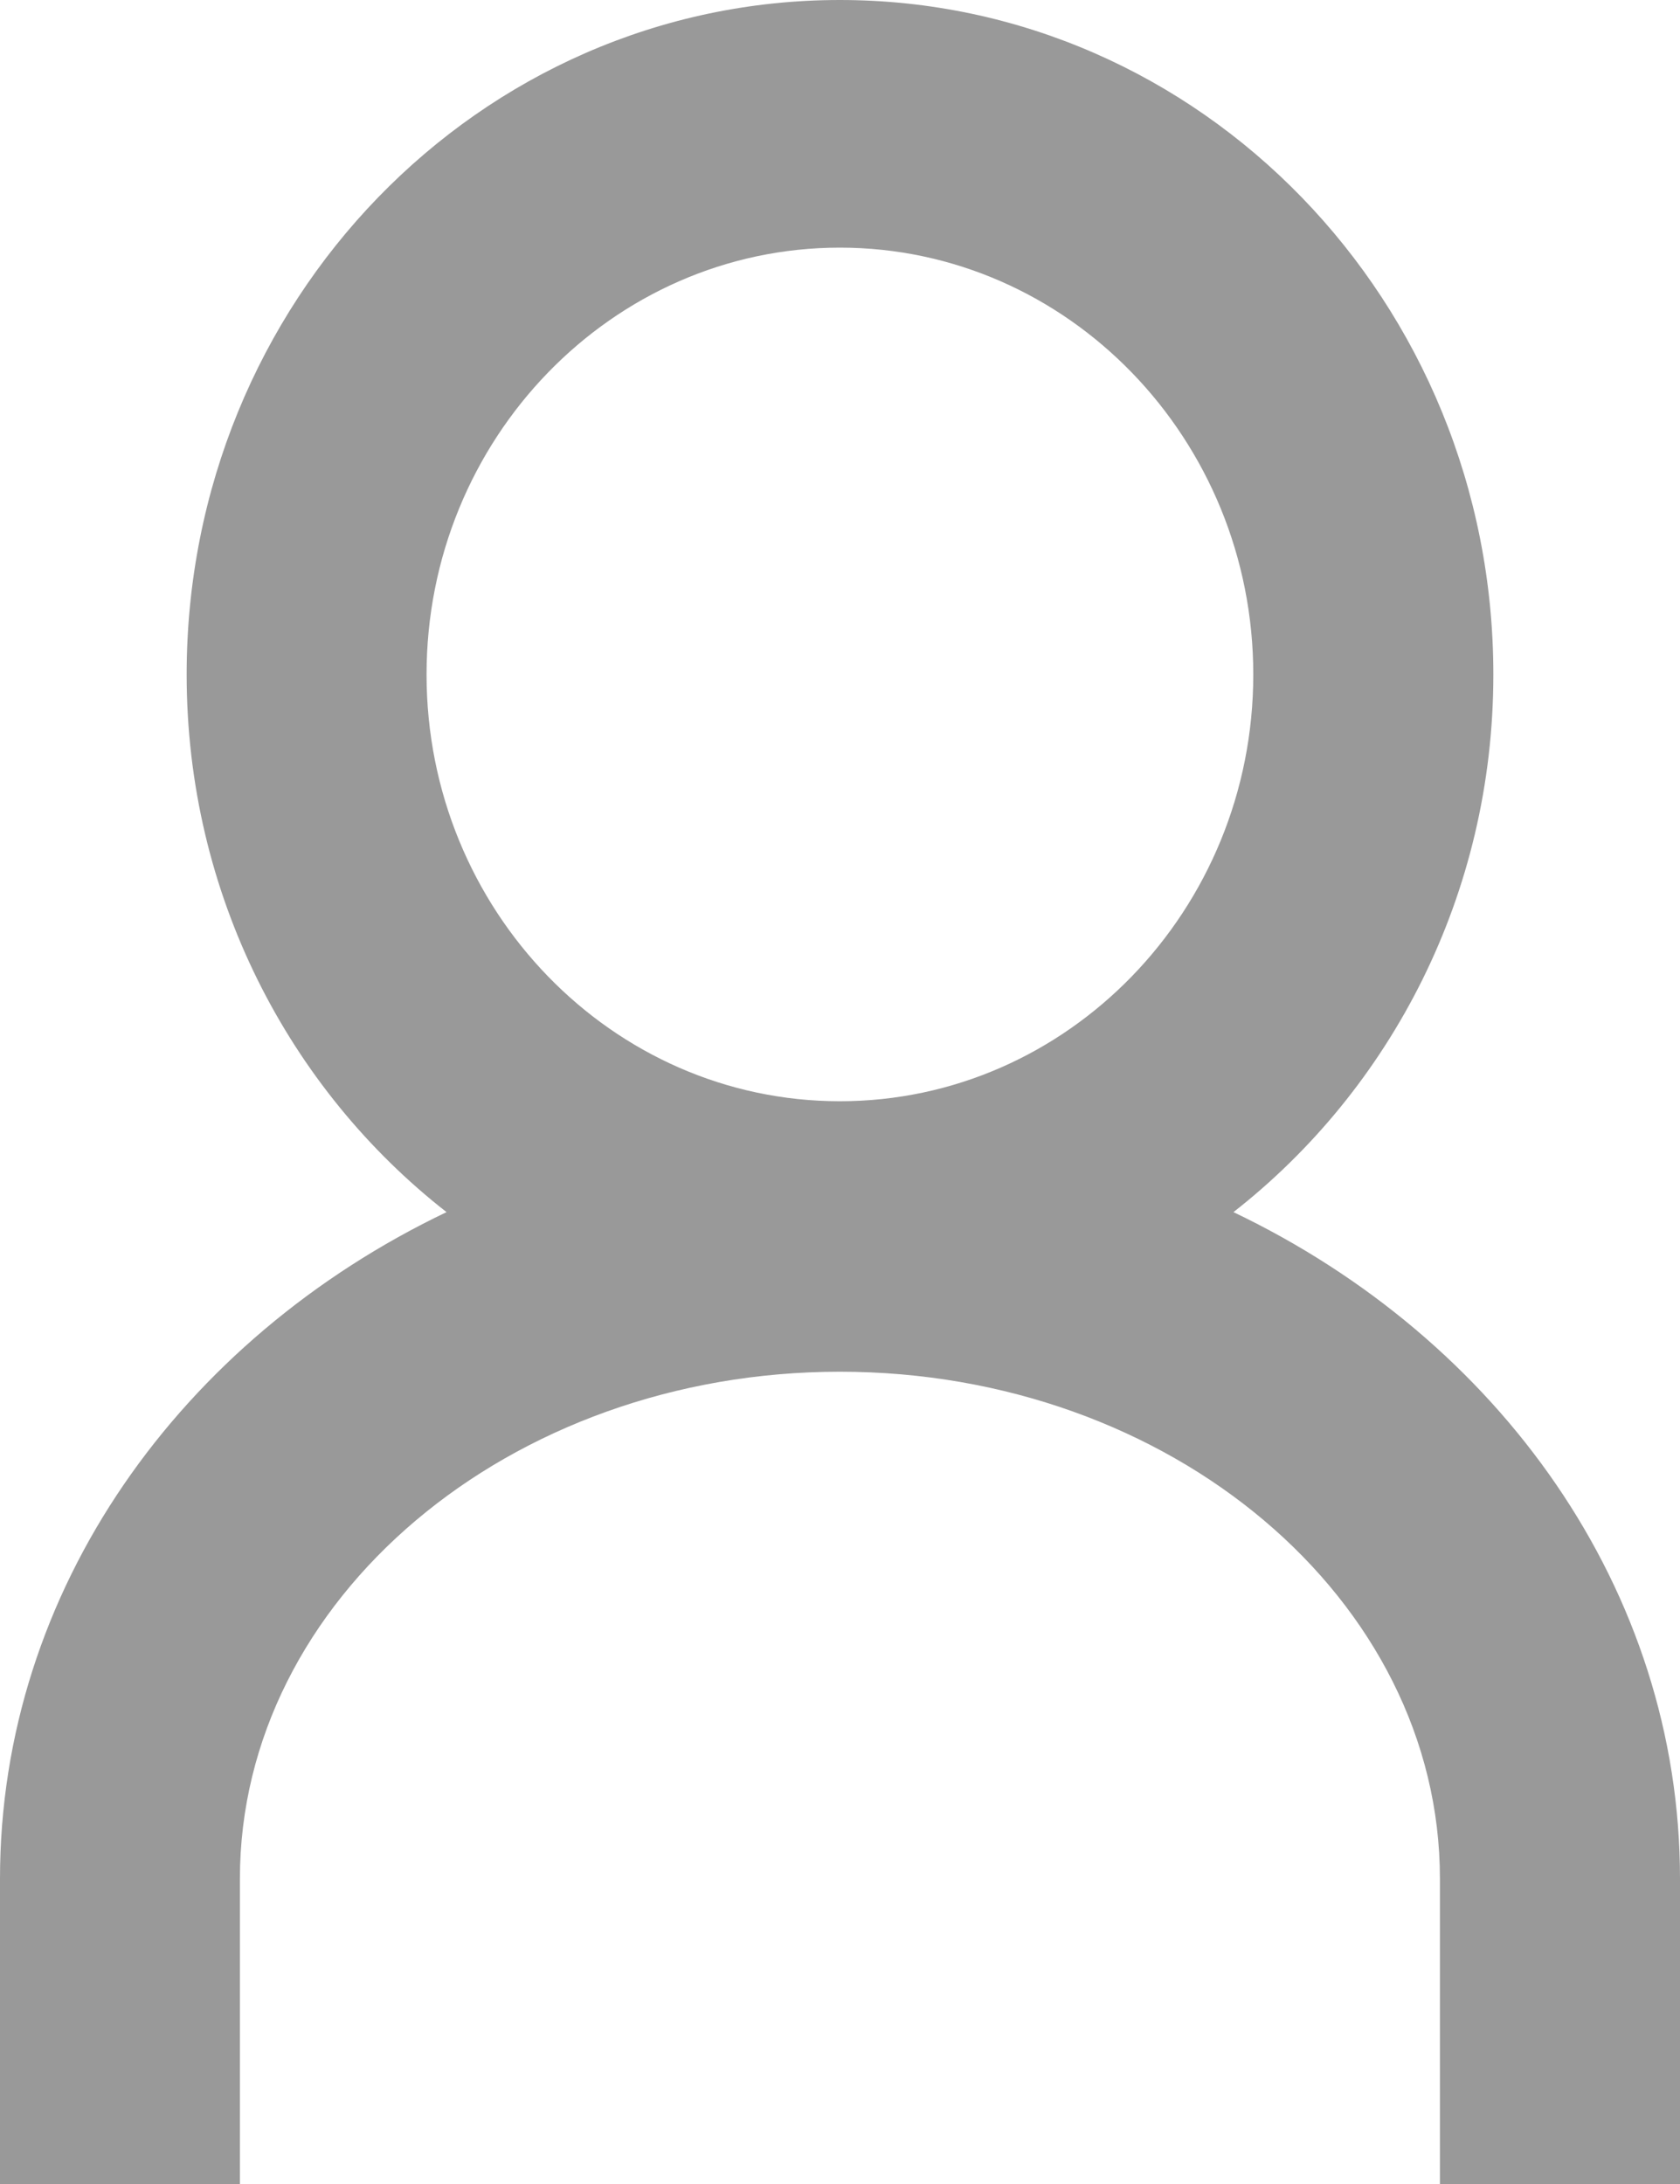 
<svg width="10px" height="13px" viewBox="0 0 10 13" version="1.1" xmlns="http://www.w3.org/2000/svg" xmlns:xlink="http://www.w3.org/1999/xlink">
    <g id="Web---HD" stroke="none" stroke-width="1" fill="none" fill-rule="evenodd">
        <g id="Home---Messaging" transform="translate(-212, -376)" fill="#999999">
            <g id="Primary-Column" transform="translate(20, 66)">
                <g id="Feed" transform="translate(0, 129)">
                    <g id="Post-Row---Link">
                        <g id="Meta" transform="translate(190, 180)">
                            <g id="Author">
                                <g id="Author-Icon">
                                    <path d="M6.999,7.555 C5.643,7.555 4.539,6.416 4.539,5.015 C4.539,3.614 5.643,2.474 6.999,2.474 C8.356,2.474 9.46,3.614 9.46,5.015 C9.46,6.416 8.356,7.555 6.999,7.555 M9.342,8.215 C10.279,7.482 10.889,6.324 10.889,5.015 C10.889,2.797 9.147,1 6.999,1 C4.852,1 3.111,2.797 3.111,5.015 C3.111,6.324 3.72,7.482 4.658,8.215 C3.078,8.97 2,10.463 2,12.183 L2,14 L3.428,14 L3.428,12.183 C3.428,10.519 5.031,9.165 6.999,9.165 C8.969,9.165 10.571,10.519 10.571,12.183 L10.571,14 L12,14 L12,12.183 C12,10.463 10.922,8.97 9.342,8.215" id="Fill-1"></path>
                                </g>
                            </g>
                        </g>
                    </g>
                </g>
            </g>
        </g>
    </g>
</svg>